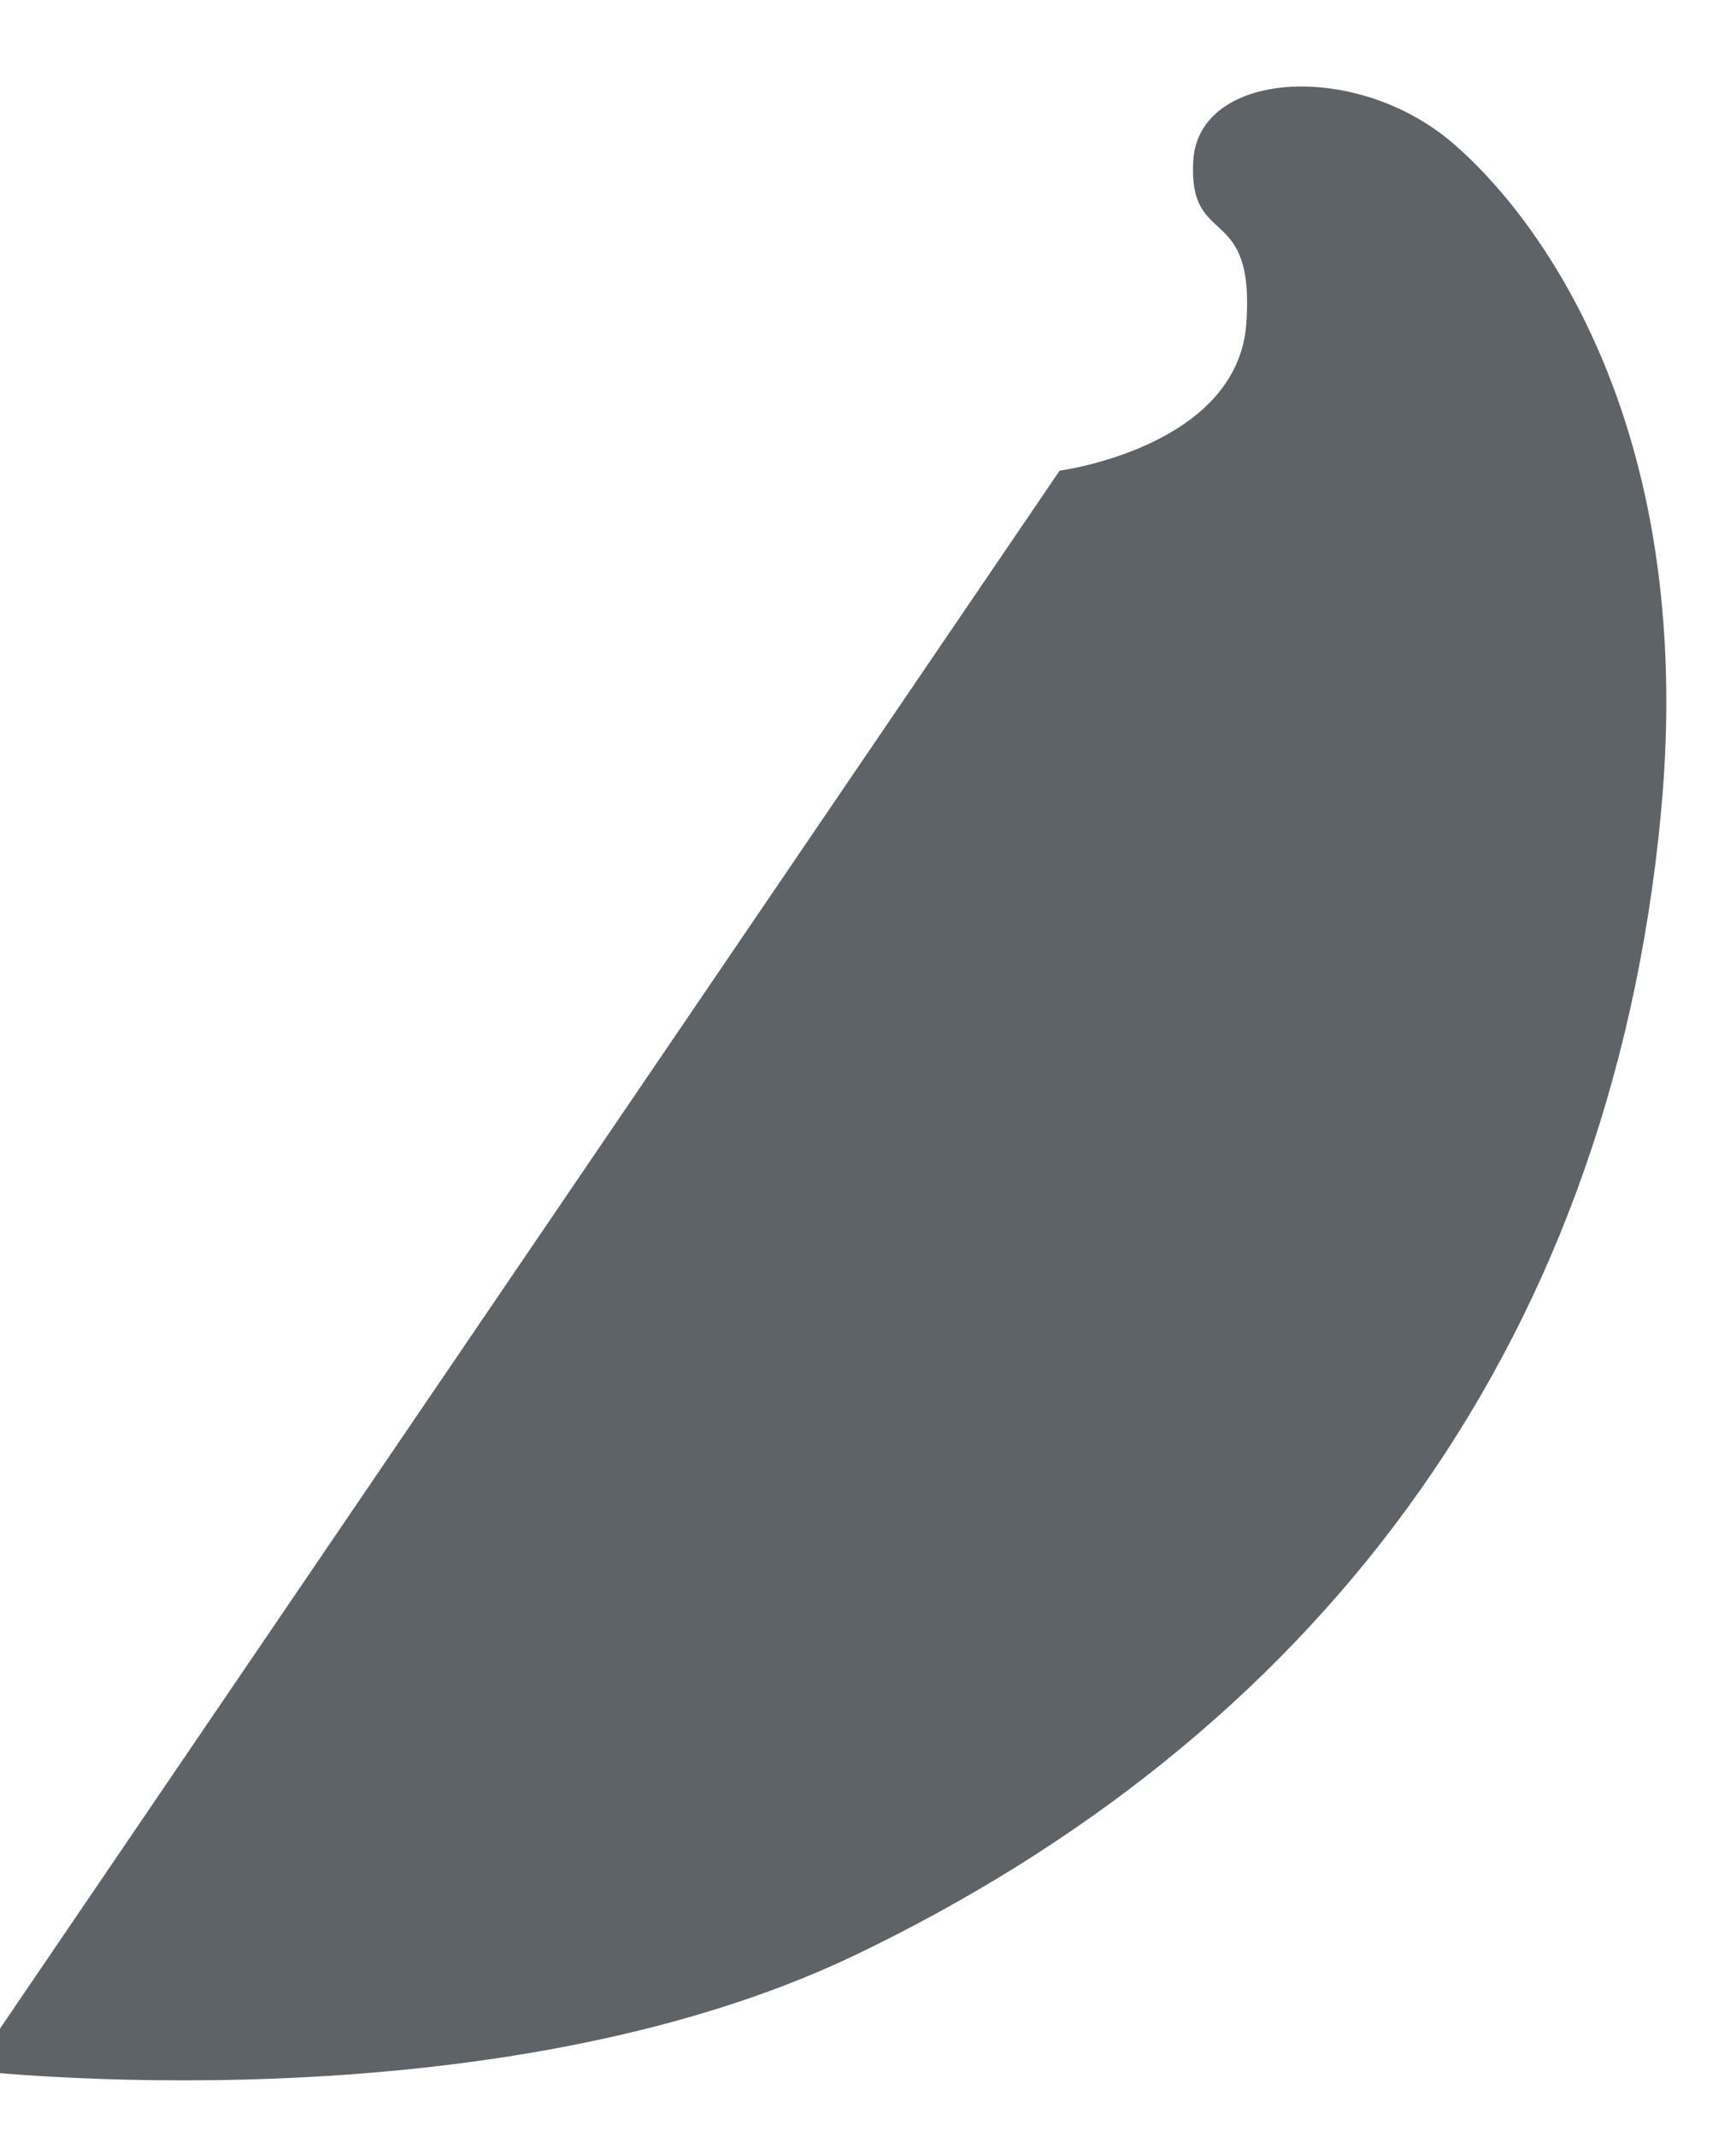 <svg width="13" height="16" viewBox="0 0 13 16" fill="none" xmlns="http://www.w3.org/2000/svg">
<g clip-path="url(#clip0_162_19)">
<path d="M7.935 3.524C7.935 3.524 9.263 3.349 9.333 2.426C9.4 1.503 8.895 1.872 8.936 1.2C8.978 0.529 10.151 0.451 10.875 1.068C11.447 1.555 12.723 3.099 12.437 6.098C12.048 10.172 9.782 13.013 6.415 14.633C3.67 15.953 -0.213 15.502 -0.213 15.502L7.935 3.524Z" fill="#5E6367"/>
</g>
<defs>
<clipPath id="clip0_162_19">
<rect width="13" height="16" fill="white"/>
</clipPath>
</defs>
</svg>
